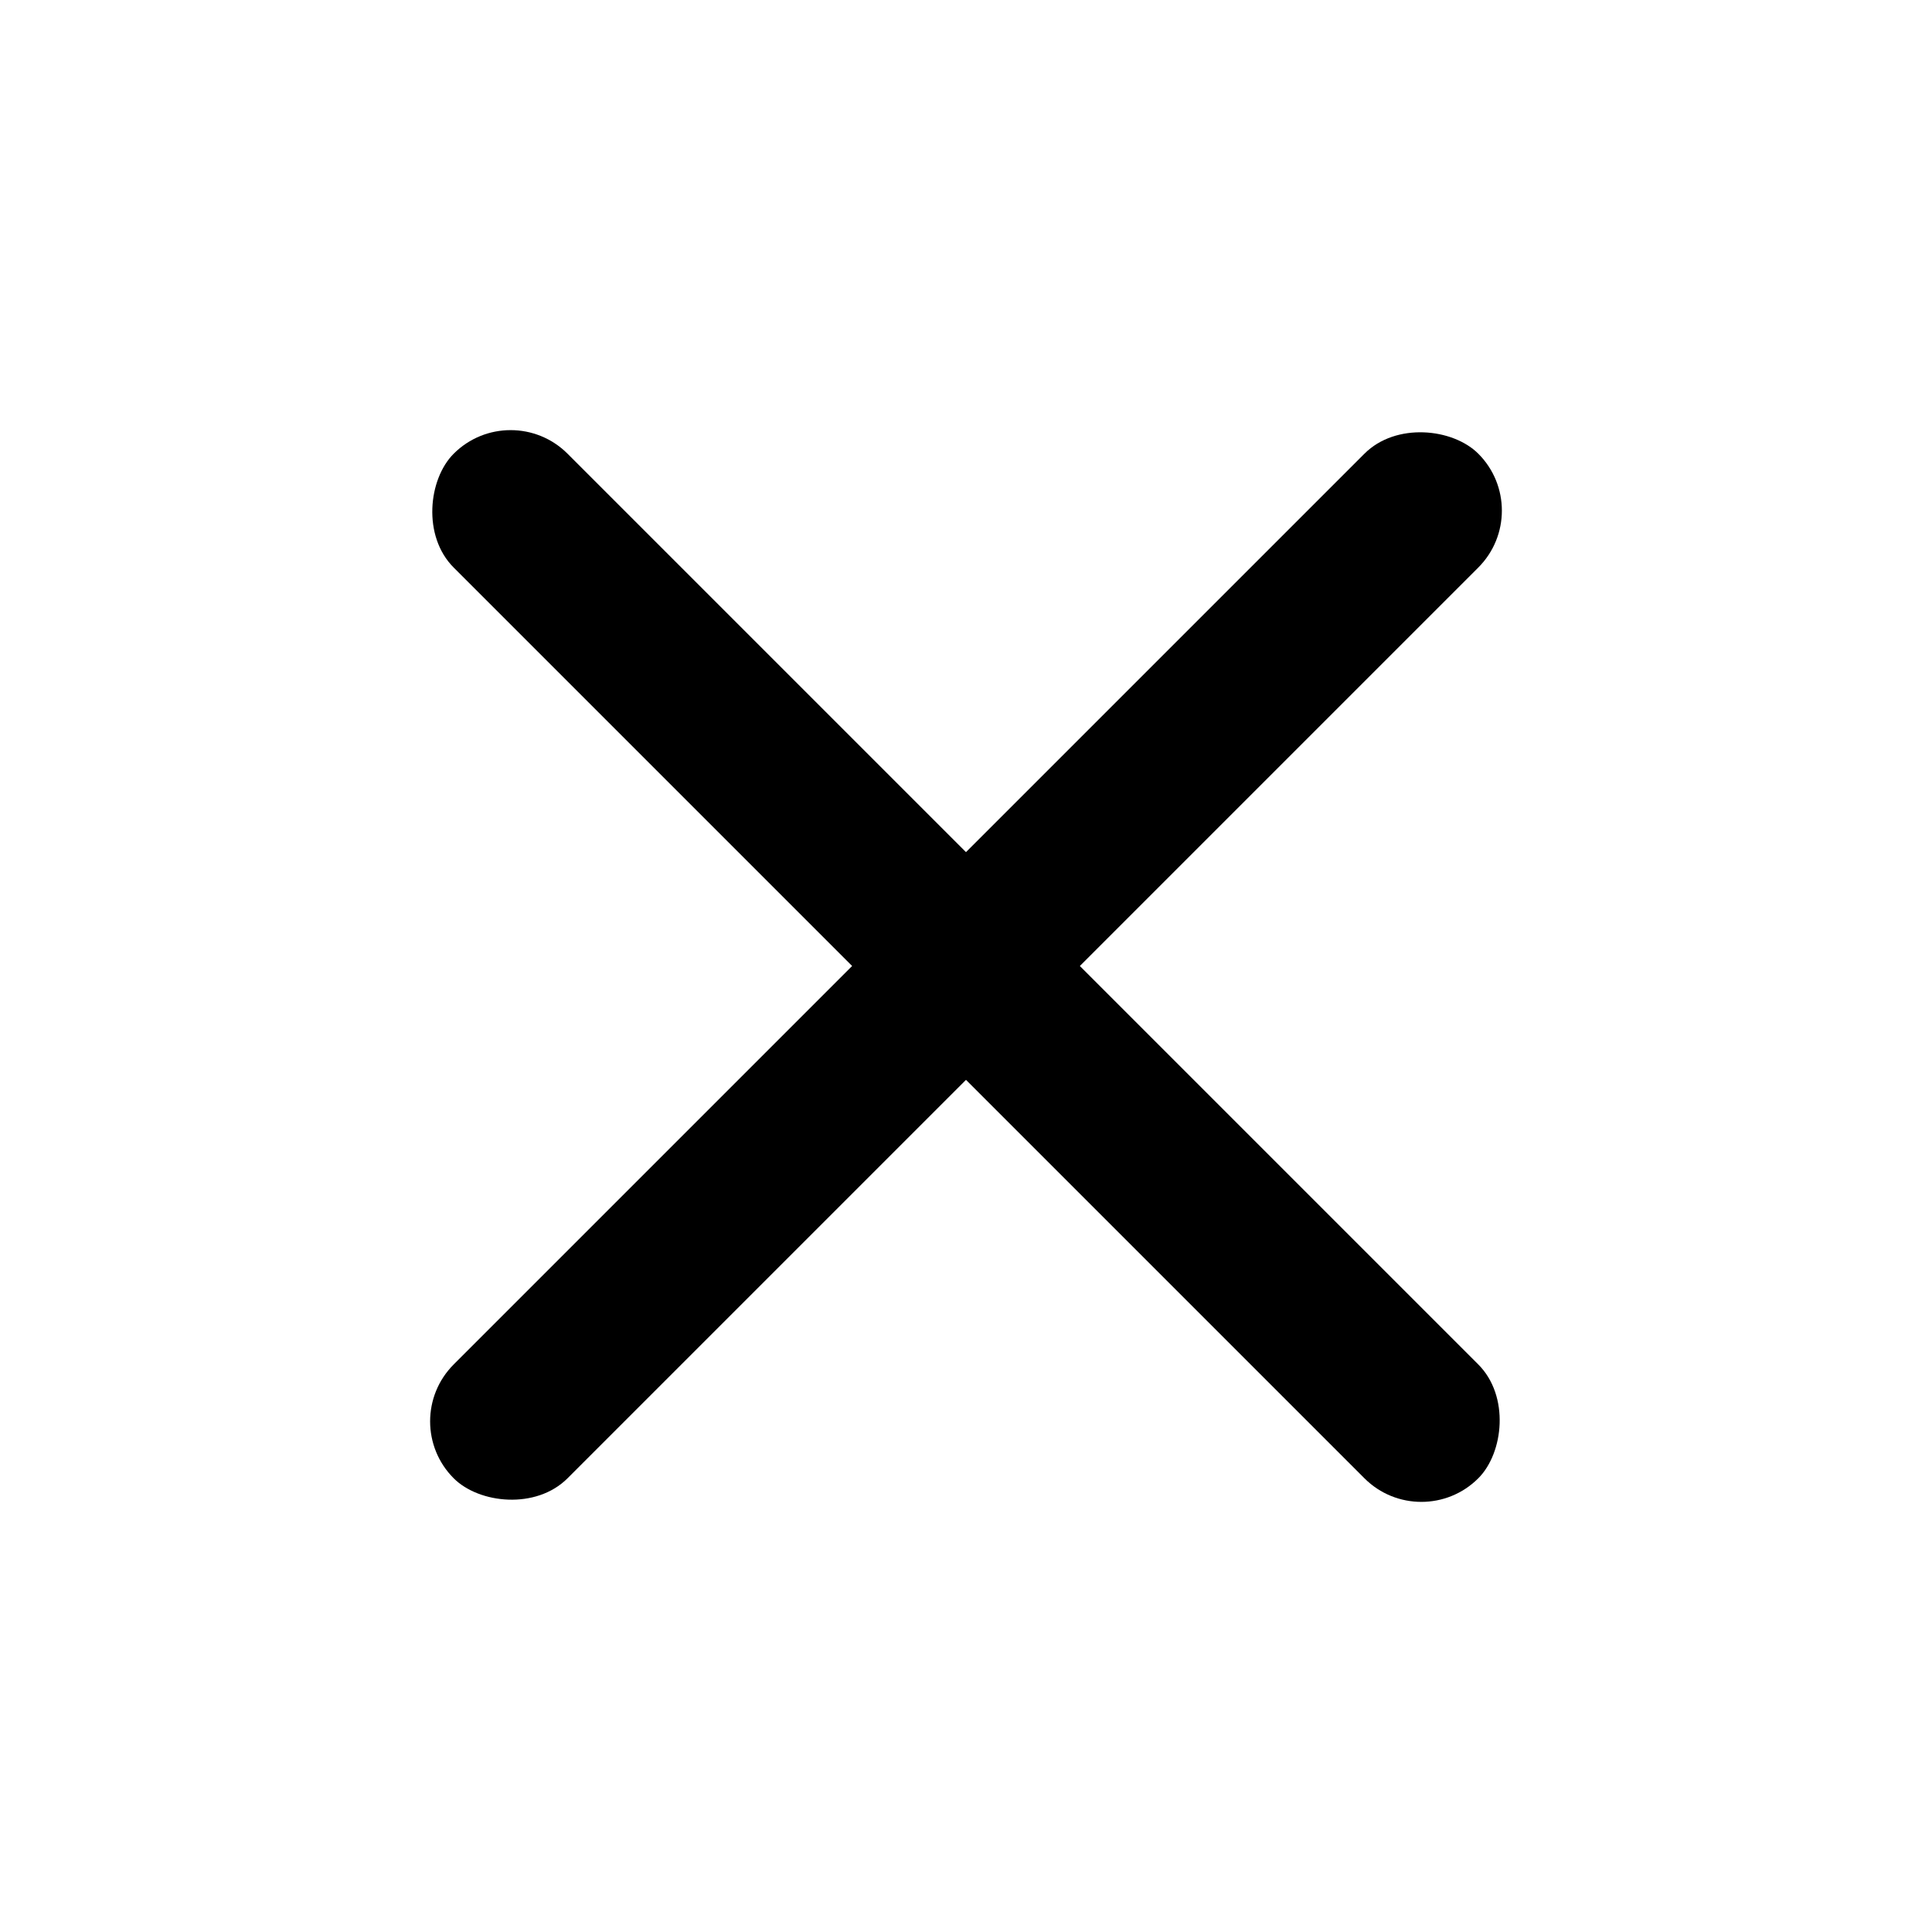 <svg width="24" height="24" viewBox="0 0 24 24" fill="none" xmlns="http://www.w3.org/2000/svg">
<rect x="6.343" y="4.929" width="18" height="2" rx="1" transform="rotate(45 6.343 4.929)" fill="black"/>
<rect x="19.071" y="6.343" width="18" height="2" rx="1" transform="rotate(135 19.071 6.343)" fill="black"/>
</svg>
